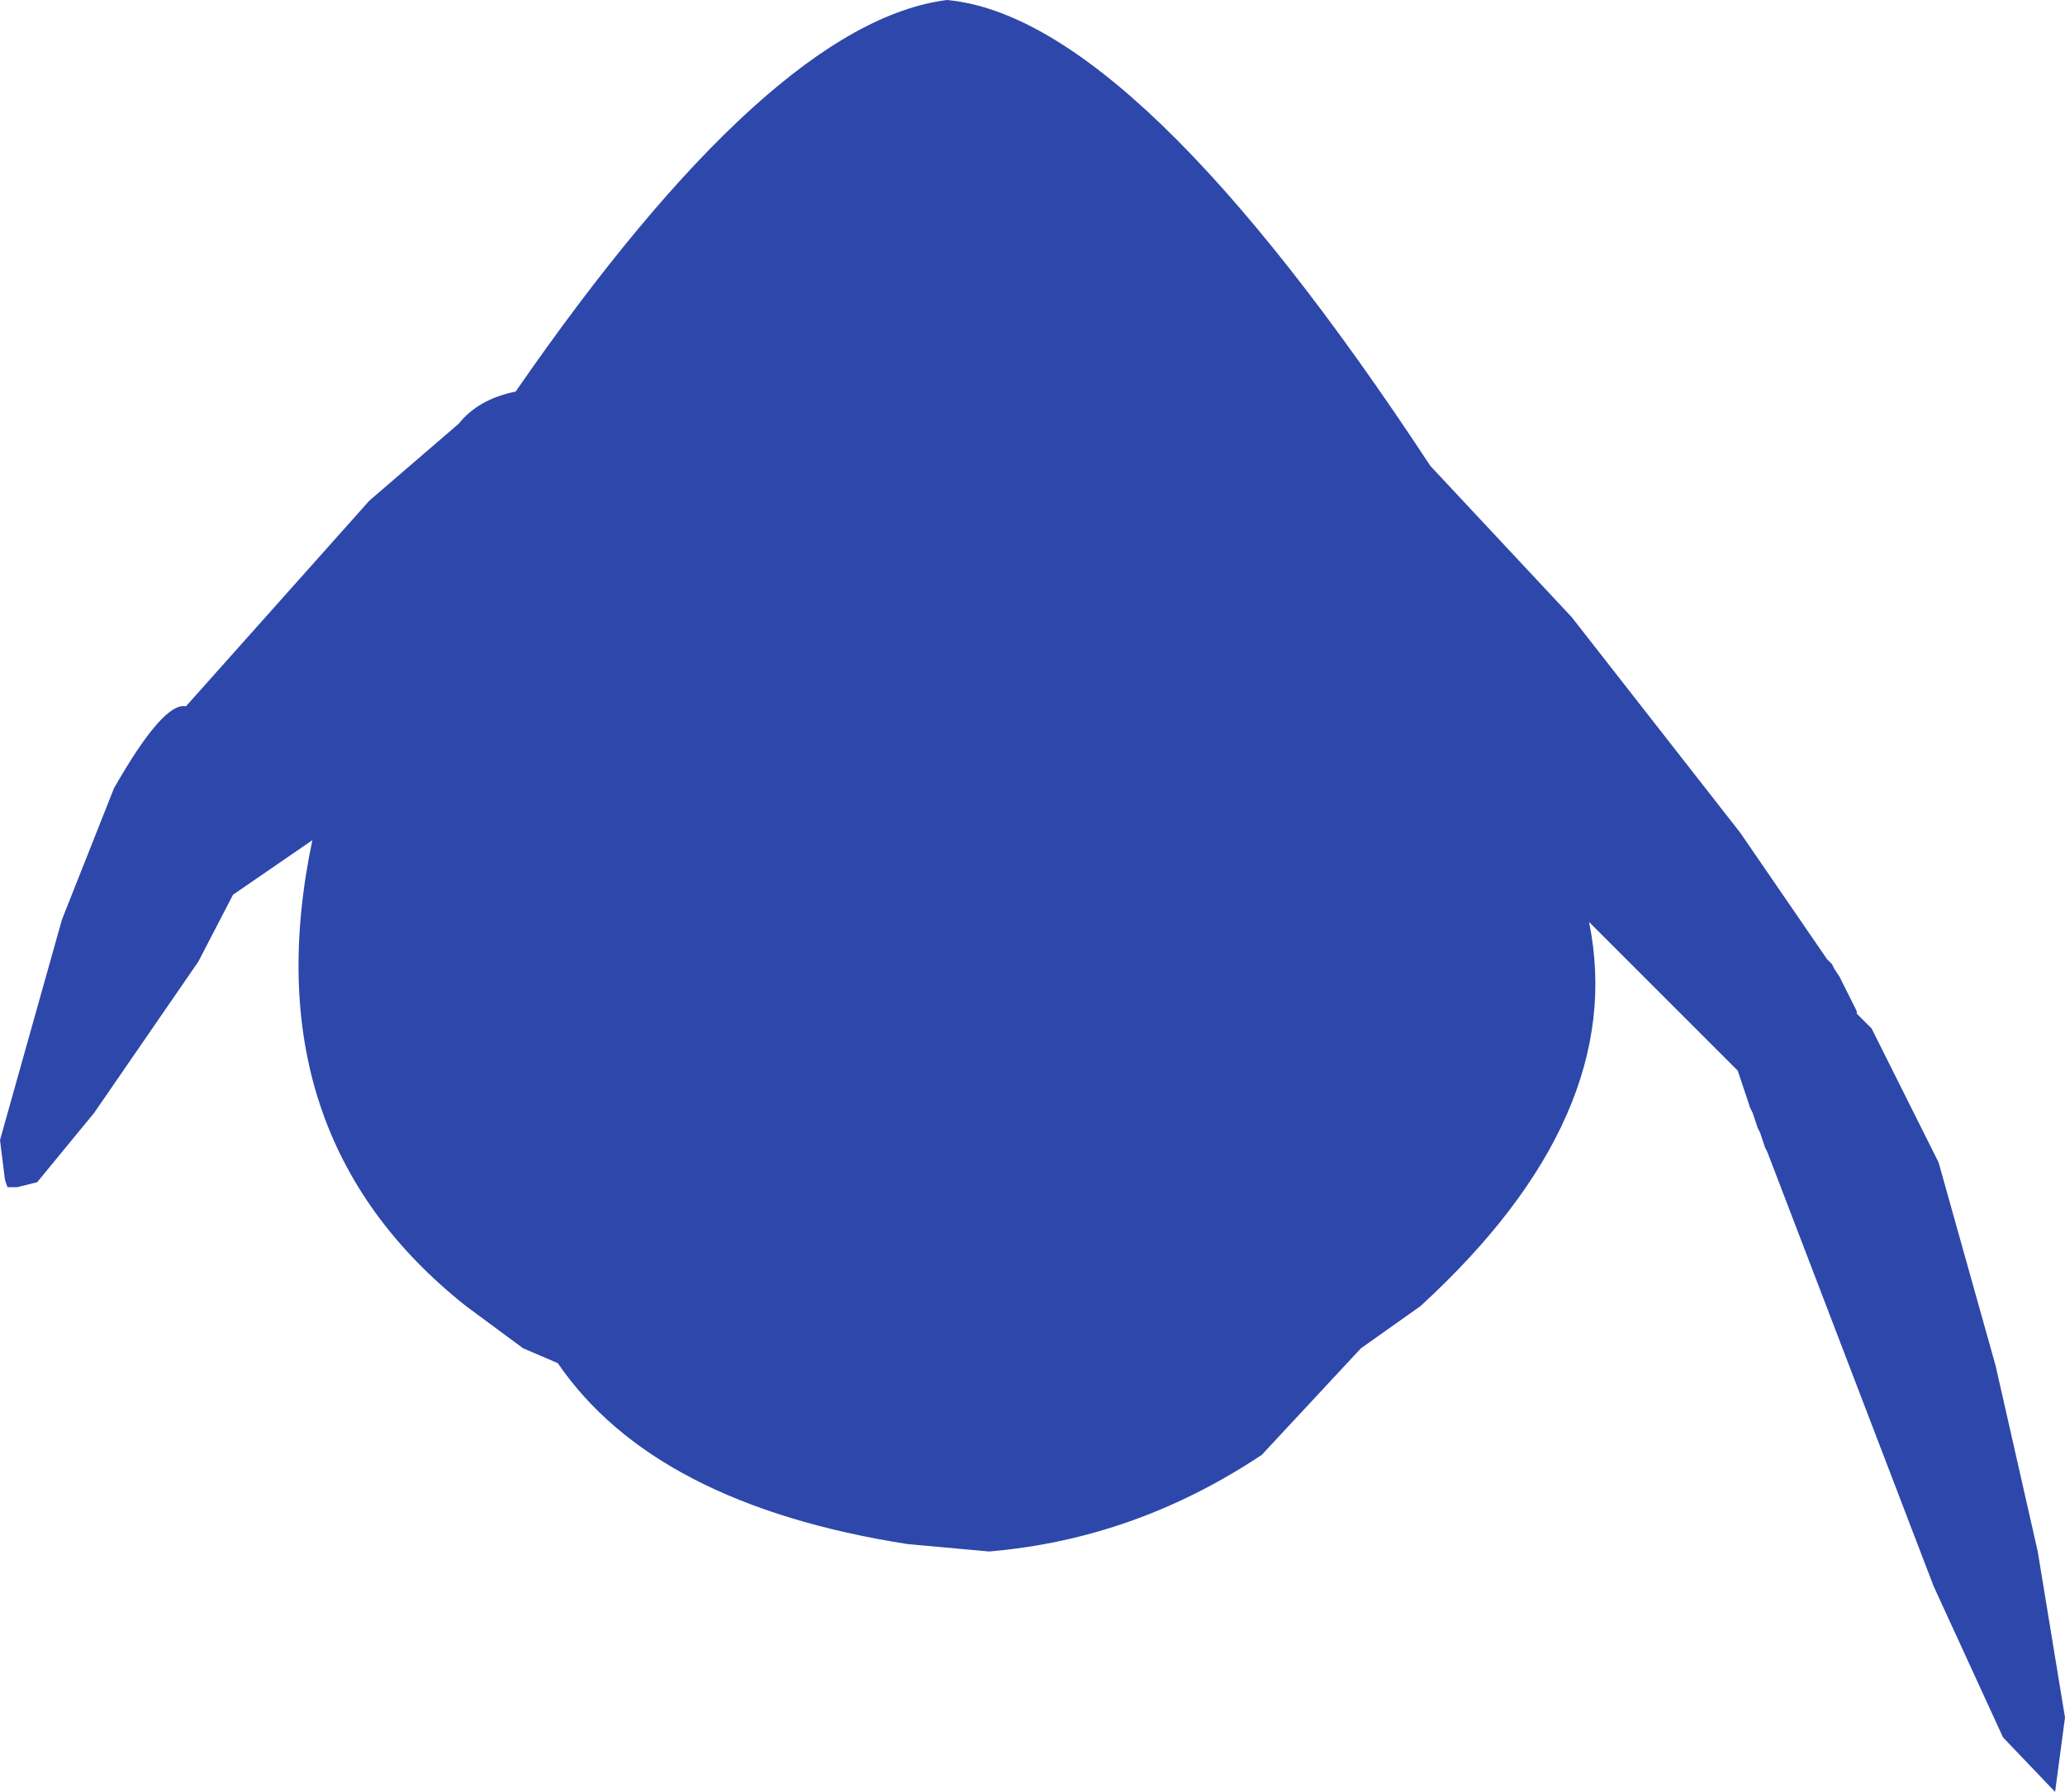 <?xml version="1.0" encoding="UTF-8" standalone="no"?>
<svg xmlns:ffdec="https://www.free-decompiler.com/flash" xmlns:xlink="http://www.w3.org/1999/xlink" ffdec:objectType="shape" height="180.75px" width="208.25px" xmlns="http://www.w3.org/2000/svg">
  <g transform="matrix(1.0, 0.0, 0.0, 1.0, 96.0, 74.25)">
    <path d="M48.25 -27.25 L62.5 -12.0 79.5 9.75 88.25 22.5 88.75 23.0 89.0 23.5 89.5 24.25 91.25 27.75 91.25 28.0 92.75 29.5 99.5 43.0 105.25 63.5 109.5 82.25 112.25 99.0 111.25 106.5 106.0 101.0 99.0 85.75 82.25 42.0 82.0 41.5 81.5 40.0 81.25 39.5 80.75 38.0 80.5 37.5 79.25 33.75 64.25 18.75 Q68.25 38.25 47.25 57.5 L41.25 61.75 31.25 72.5 Q18.5 81.0 3.75 82.25 L-4.5 81.5 Q-30.0 77.5 -39.75 63.25 L-43.25 61.75 -49.0 57.5 Q-70.75 40.25 -64.5 10.5 L-72.5 16.0 -76.0 22.75 -86.5 38.0 -92.25 45.0 -94.25 45.5 -95.25 45.5 -95.5 44.75 -96.0 40.75 -89.75 18.5 -84.5 5.25 Q-79.5 -3.5 -77.25 -3.0 L-58.75 -23.75 -49.75 -31.5 Q-47.75 -34.0 -44.0 -34.75 -18.25 -72.0 -0.5 -74.25 18.5 -72.5 48.25 -27.25" fill="#2e47aa" fill-rule="evenodd" stroke="none"/>
  </g>
</svg>
